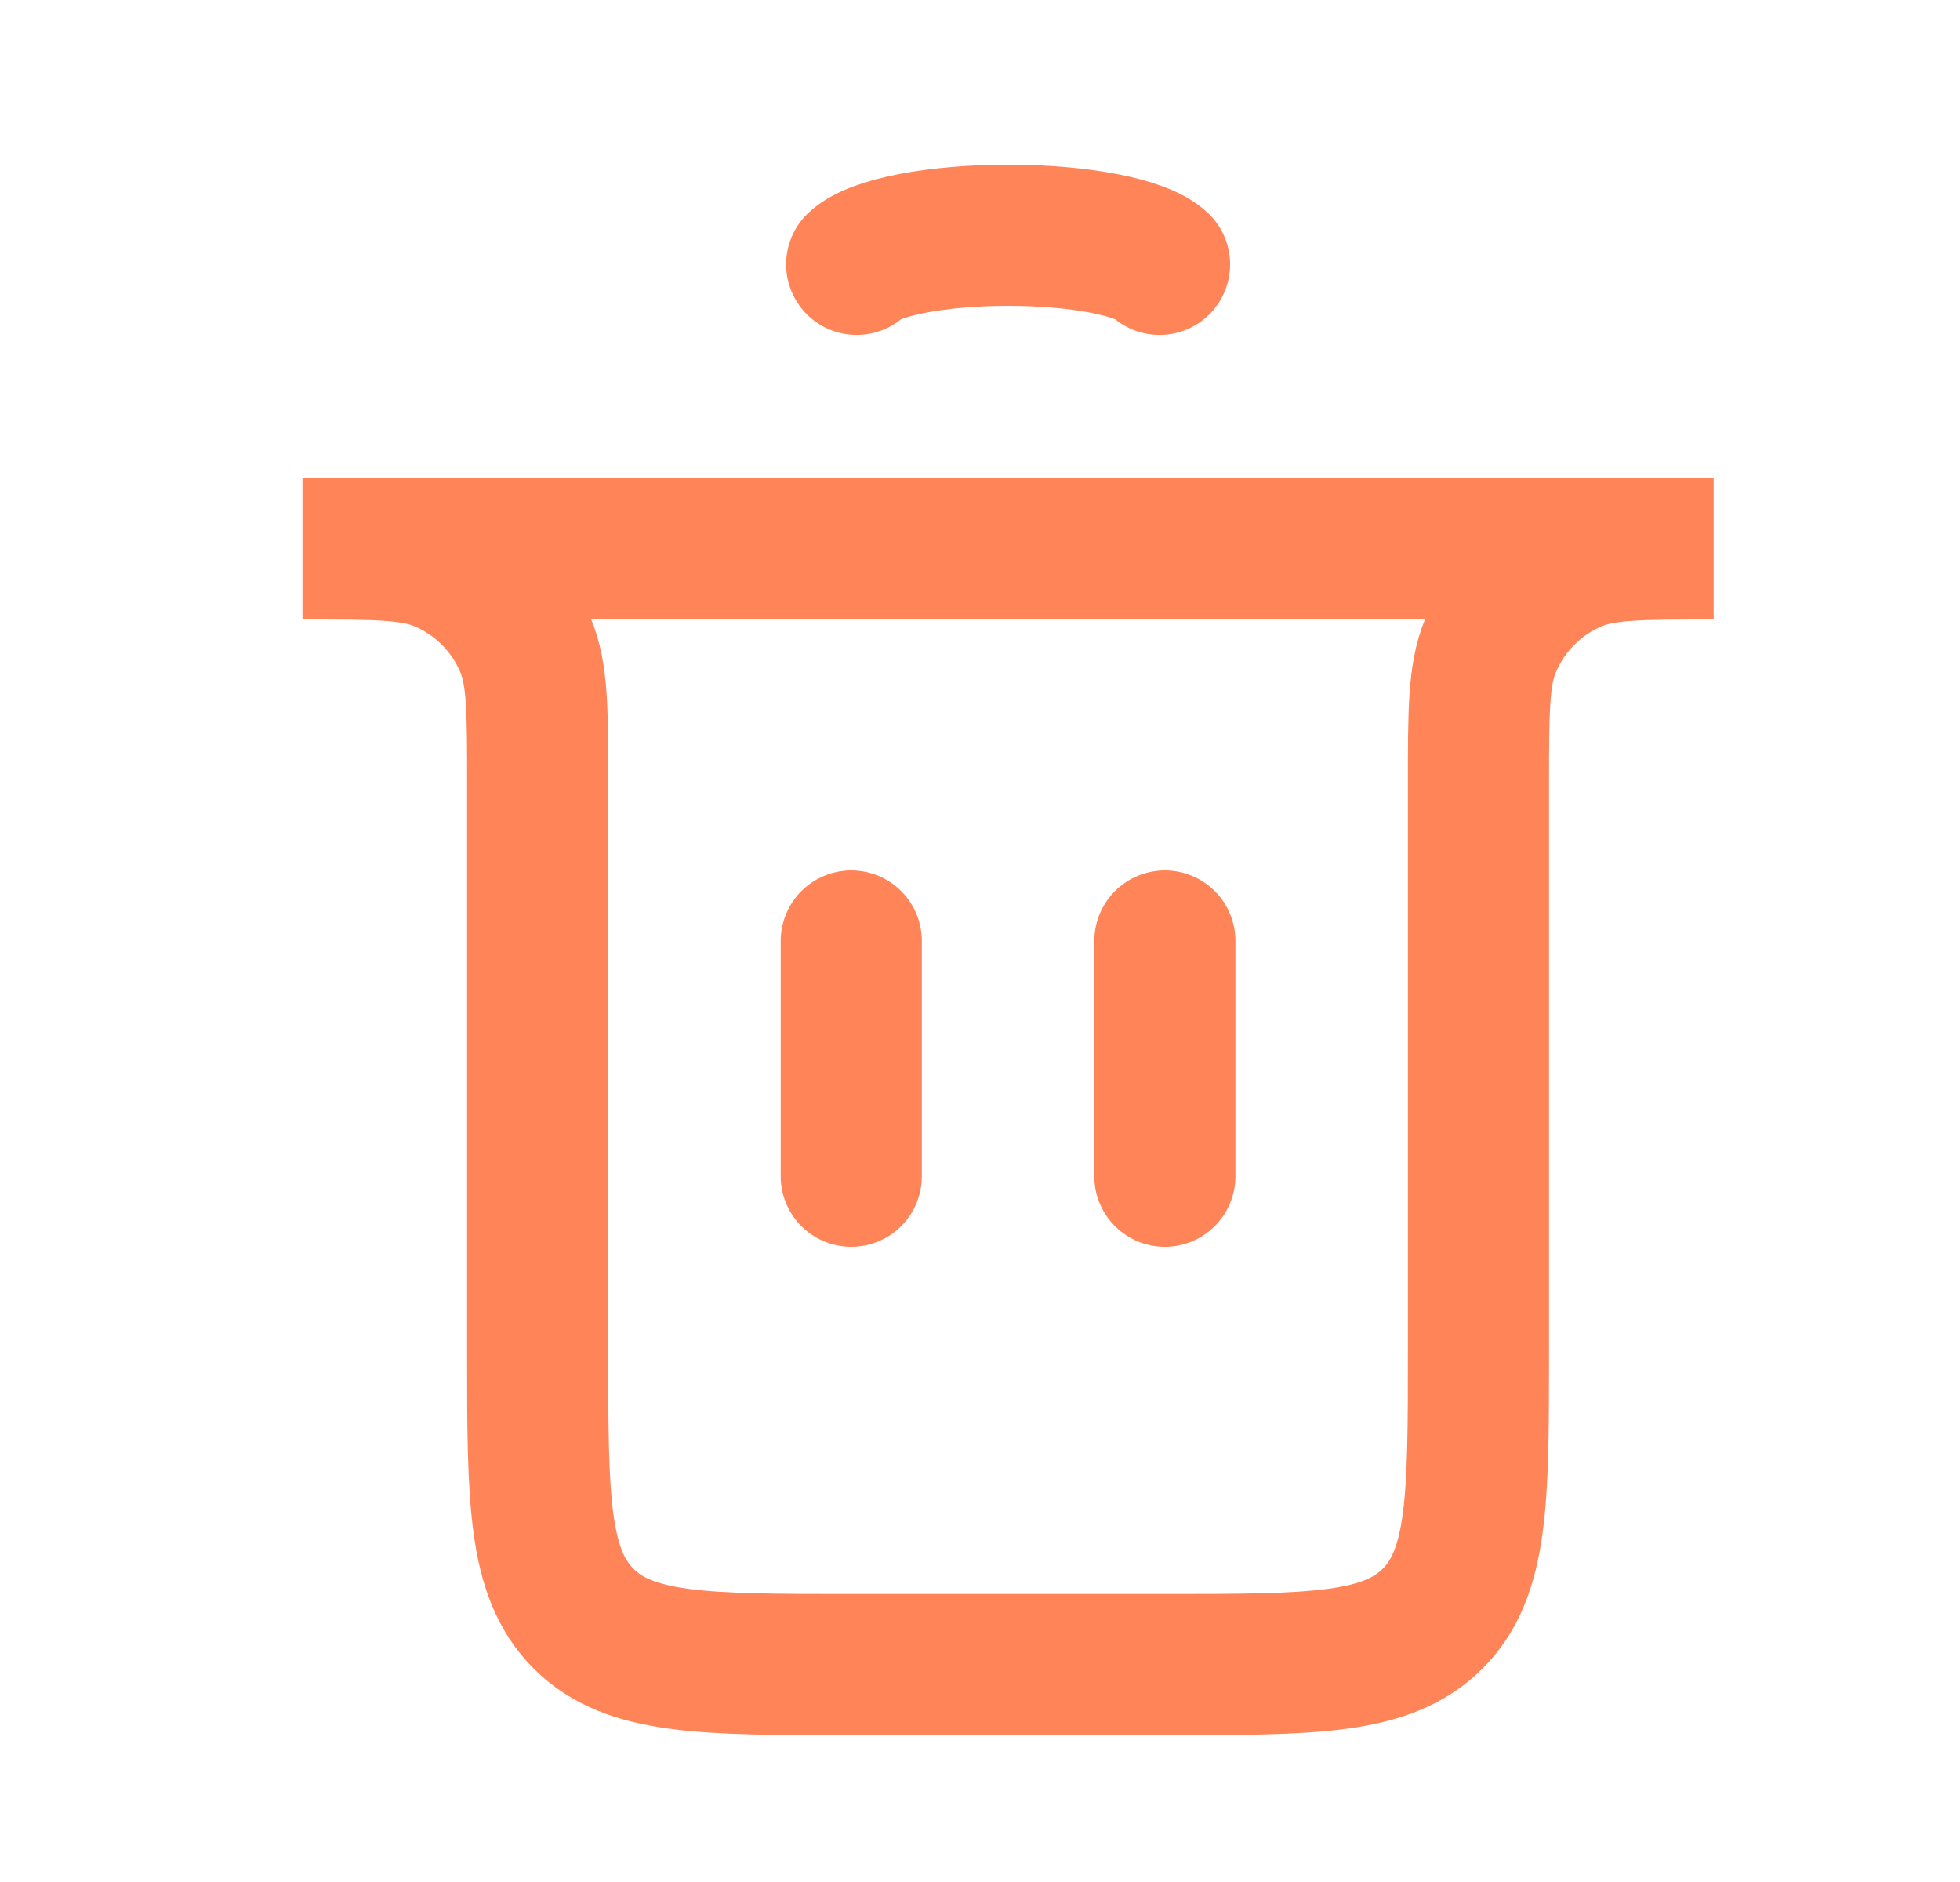 <svg width="25" height="24" viewBox="0 0 25 24" fill="none" xmlns="http://www.w3.org/2000/svg">
<path d="M10.858 15L10.858 12" stroke="#FF8458" stroke-width="1.8" stroke-linecap="round"/>
<path d="M14.858 15L14.858 12" stroke="#FF8458" stroke-width="1.8" stroke-linecap="round"/>
<path d="M3.858 7H21.858V7C20.927 7 20.461 7 20.093 7.152C19.603 7.355 19.214 7.745 19.011 8.235C18.858 8.602 18.858 9.068 18.858 10V17.227C18.858 19.113 18.858 20.056 18.273 20.642C17.687 21.227 16.744 21.227 14.858 21.227H10.858C8.973 21.227 8.03 21.227 7.444 20.642C6.858 20.056 6.858 19.113 6.858 17.227V10C6.858 9.068 6.858 8.602 6.706 8.235C6.503 7.745 6.114 7.355 5.624 7.152C5.256 7 4.79 7 3.858 7V7Z" stroke="#FF8458" stroke-width="1.8" stroke-linecap="round"/>
<path d="M10.927 3.371C11.04 3.264 11.292 3.17 11.641 3.103C11.99 3.036 12.418 3 12.858 3C13.299 3 13.727 3.036 14.076 3.103C14.425 3.17 14.676 3.264 14.79 3.371" stroke="#FF8458" stroke-width="1.8" stroke-linecap="round"/>
</svg>
